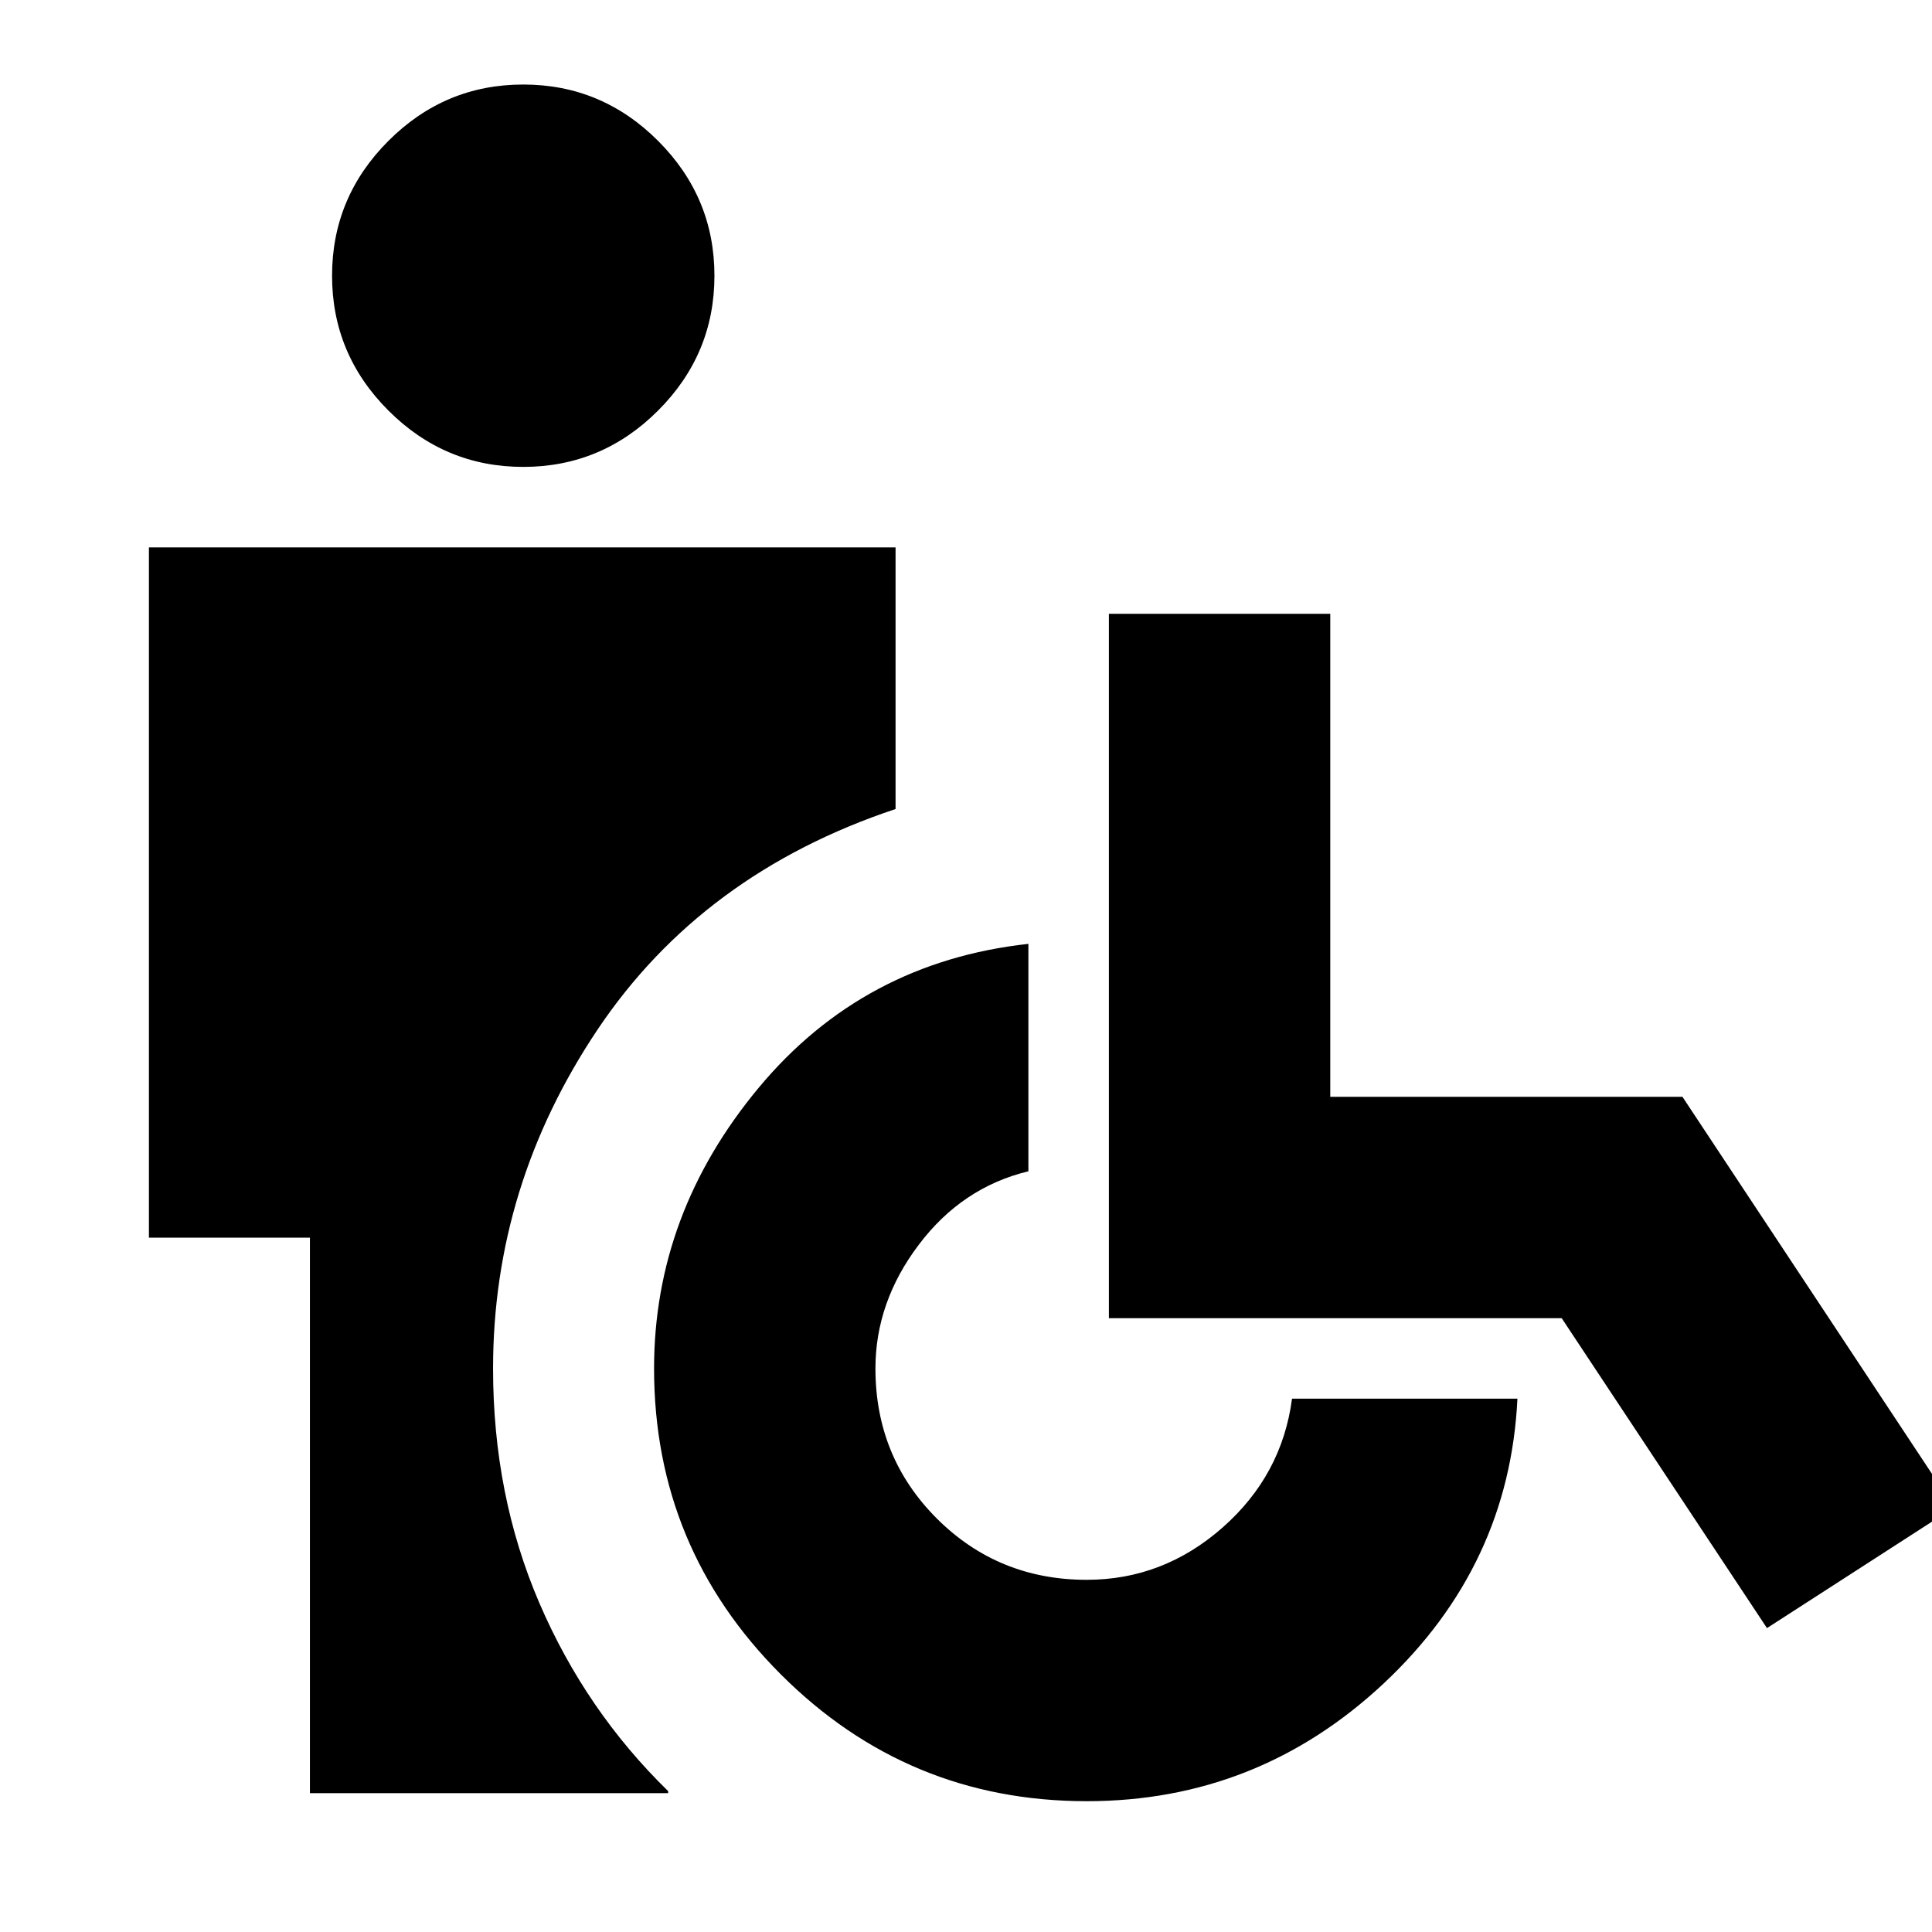 <svg xmlns="http://www.w3.org/2000/svg" height="24" width="24"><path d="M6.5 5.8Q5.525 5.8 4.825 5.1Q4.125 4.4 4.125 3.425Q4.125 2.45 4.825 1.75Q5.525 1.05 6.5 1.05Q7.475 1.05 8.175 1.75Q8.875 2.45 8.875 3.425Q8.875 4.4 8.175 5.1Q7.475 5.8 6.5 5.8ZM3.85 22.275V15.375H1.85V6.8H11.125V10.05Q8.725 10.85 7.425 12.787Q6.125 14.725 6.125 17Q6.125 18.575 6.7 19.913Q7.275 21.25 8.3 22.25V22.275ZM13.5 22.375Q11.275 22.375 9.7 20.8Q8.125 19.225 8.125 17Q8.125 15.075 9.425 13.512Q10.725 11.95 12.775 11.725V14.55Q11.95 14.75 11.413 15.463Q10.875 16.175 10.875 17Q10.875 18.1 11.637 18.863Q12.4 19.625 13.5 19.625Q14.45 19.625 15.188 18.975Q15.925 18.325 16.05 17.375H18.85Q18.75 19.45 17.188 20.913Q15.625 22.375 13.5 22.375ZM21.95 20.225 19.4 16.375H13.775V7.625H16.525V13.625H20.9L24.275 18.725Z"/></svg>